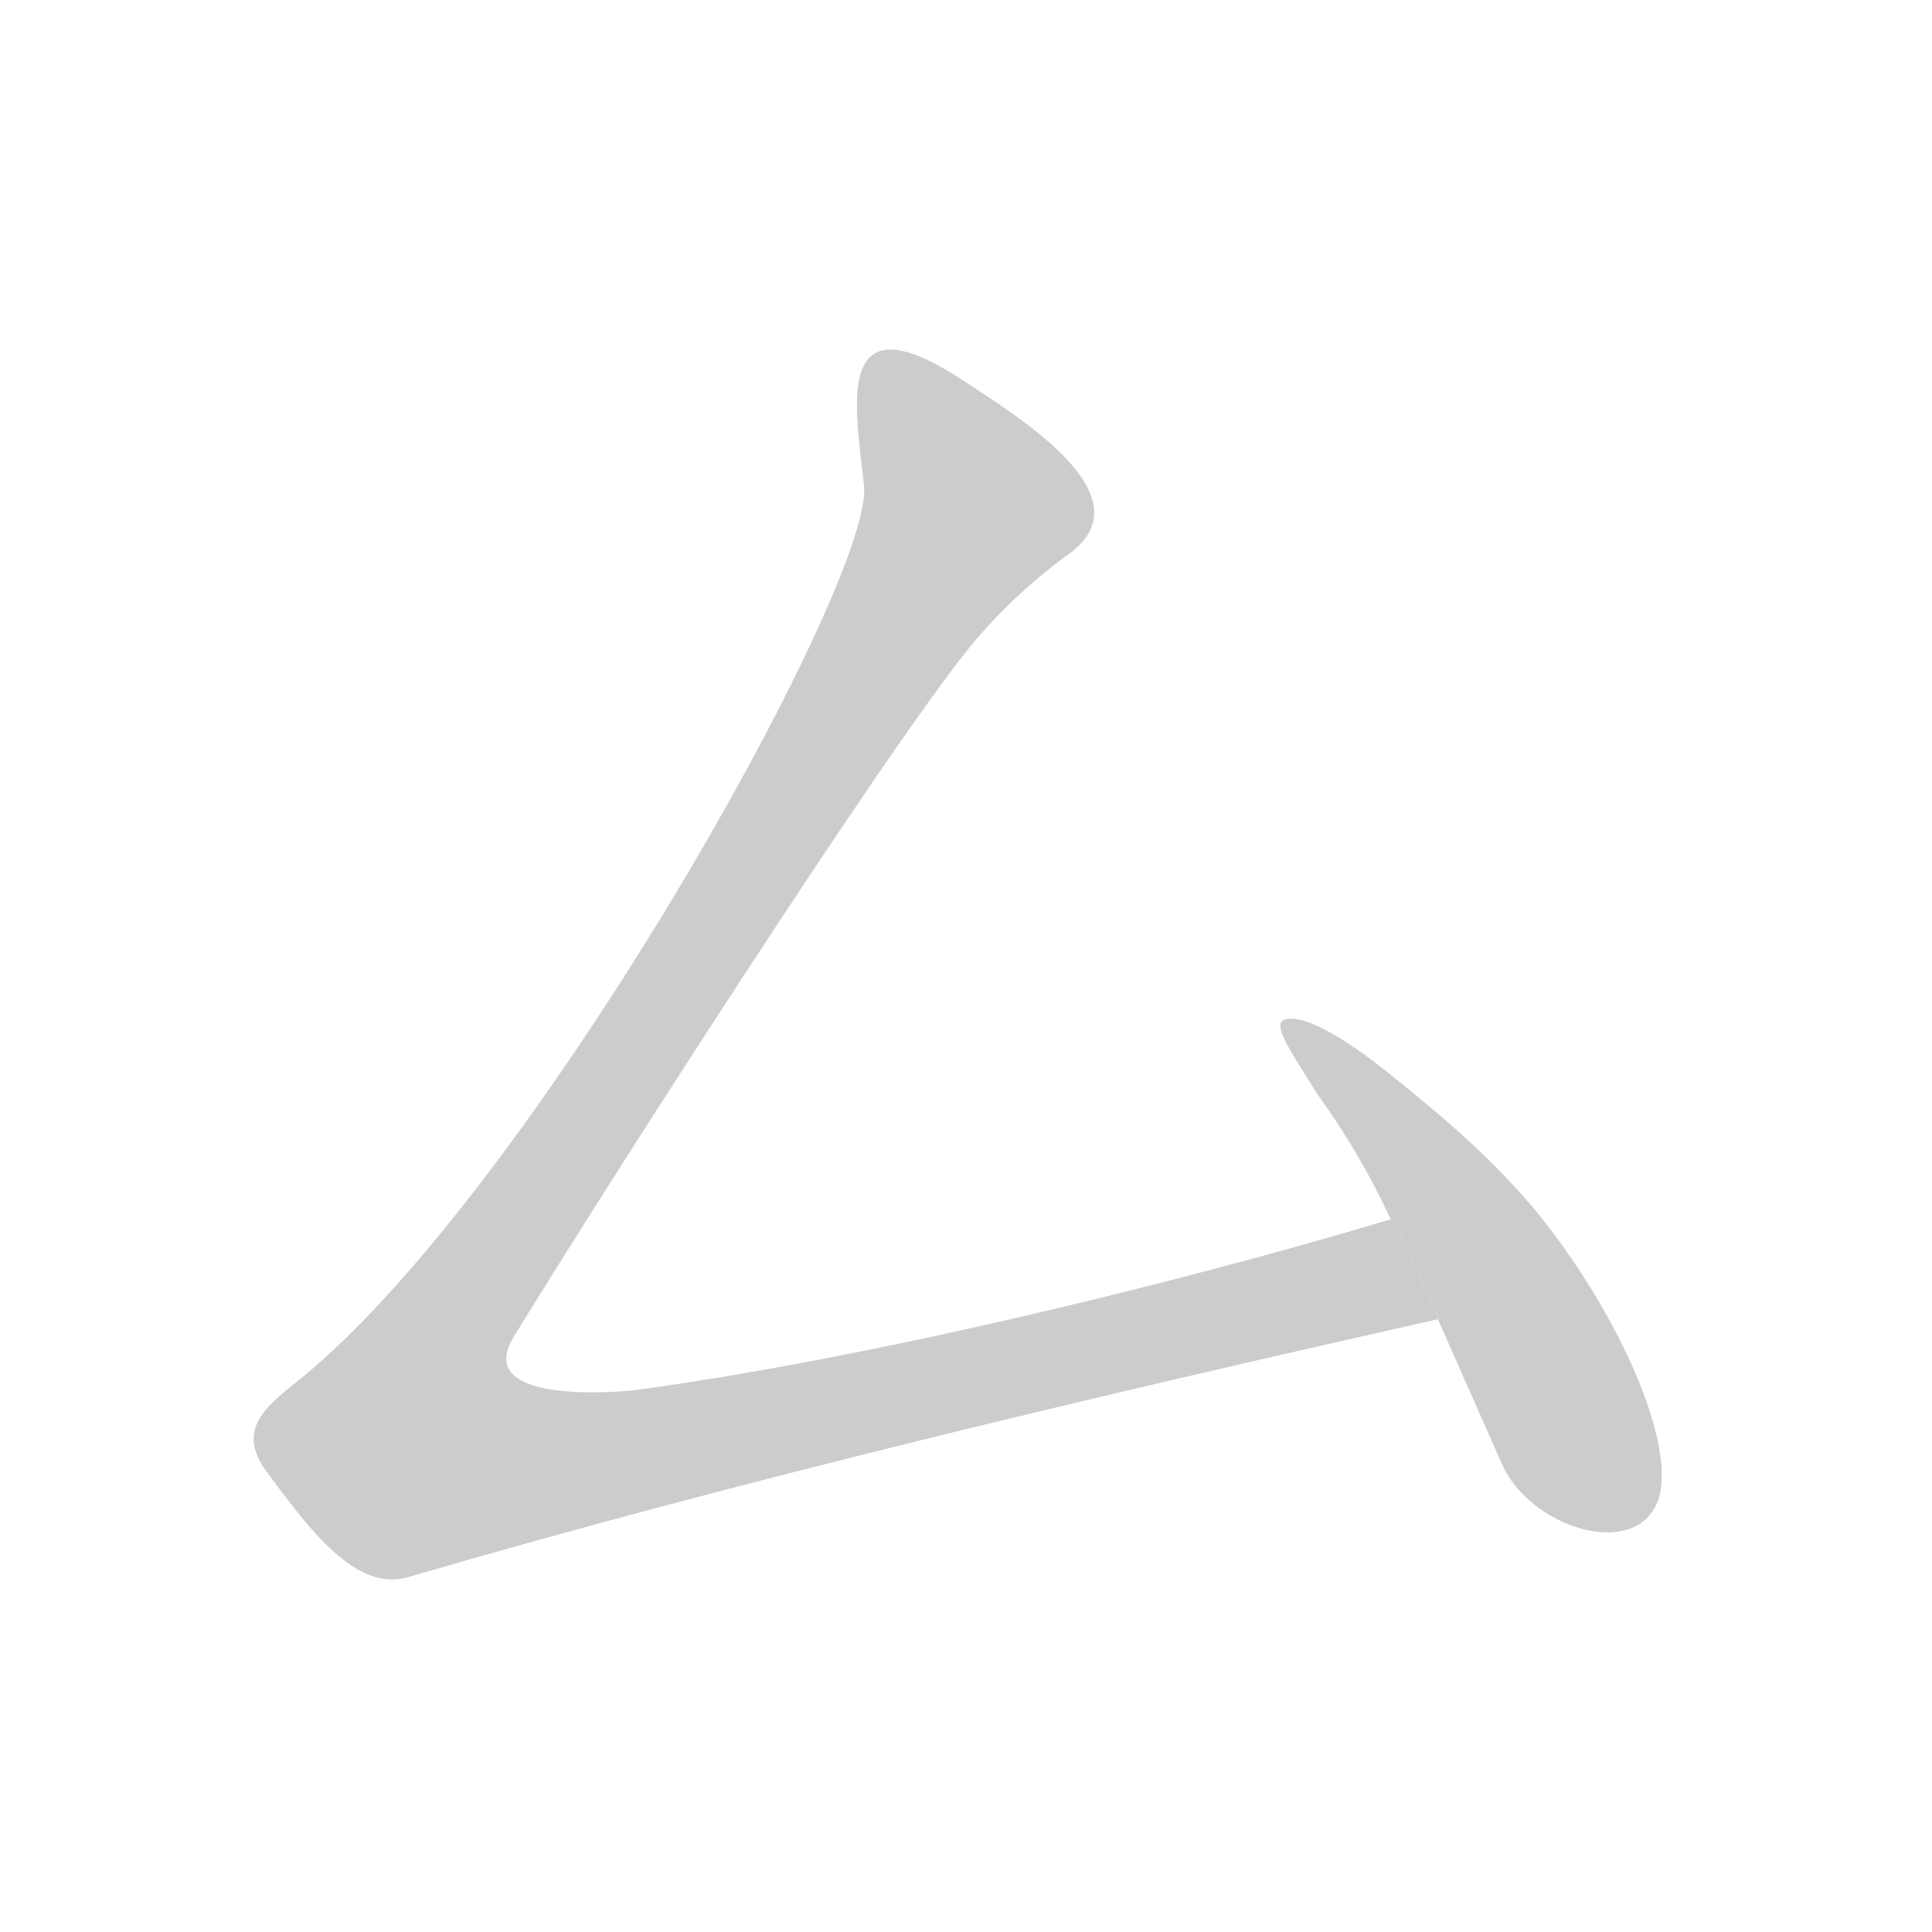 <!--
AnimCJK 2016-2018 Copyright Francois Mizessyn, https://github.com/parsimonhi/animCJK
You can redistribute and/or modify these files under the terms of the GNU
Lesser General Public License as published by the Free Software Foundation,
either version 3 of the license, or (at your option) any later version. You
should have received a copy of this license (the file "LGPL.txt") along with
these files; if not, see <http://www.gnu.org/licenses/>.
-->
<svg id="z12512" class="acjk" version="1.1" viewBox="0 0 1024 1024" xmlns="http://www.w3.org/2000/svg" xmlns:xlink="http://www.w3.org/1999/xlink">
<style>
<![CDATA[
@keyframes z12512k {
	from {
		stroke:#ccc;
		stroke-dashoffset:3334;
	}
	1% {
		stroke:#c00;
		stroke-dashoffset:3334;
	}
	75% {
		stroke:#c00;
		stroke-dashoffset:0;
	}
	to {
		stroke:#000;
	}
}
#z12512 path[clip-path] {
	animation:z12512k 1s linear both;
	stroke-dasharray:3334;
	stroke-width:128;
	stroke-linecap:round;
	fill:none;
}
#z12512 path[clip-path="url(#z12512c1)"] {animation-delay:1s;}
#z12512 path[clip-path="url(#z12512c2)"] {animation-delay:2s;}
#z12512 path {fill:#ccc;}
]]>
</style>
<path id="z12512d1" d="M 458,258 C 462,311 278,639 154,735 138,748 126,760 142,781 163,809 188,844 216,836 394,784 581,740 763,699 755,682 747,663 738,646 618,682 455,721 335,737 313,739 253,741 272,709 321,629 467,401 514,343 531,322 552,304 566,294 610,263 538,220 511,202 440,155 454,218 458,258 Z"/>
<path id="z12512d2" d="M 685,540 C 671,539 682,554 699,581 709,595 723,616 737,646 L 738,646 C 747,663 755,682 763,699 763,699 762,699 762,699 778,735 792,767 797,778 814,812 872,828 880,791 886,760 857,695 815,643 791,614 765,592 735,568 710,548 693,540 685,540 Z"/>
<defs>
	<clipPath id="z12512c1"><use xlink:href="#z12512d1"/></clipPath>
	<clipPath id="z12512c2"><use xlink:href="#z12512d2"/></clipPath>
</defs>
<path pathLength="3333" clip-path="url(#z12512c1)" d="M 476,203 511,281 188,762 218,795 738,686"/>
<path pathLength="3333" clip-path="url(#z12512c2)" d="M 692,558 834,726 847,793"/>
</svg>